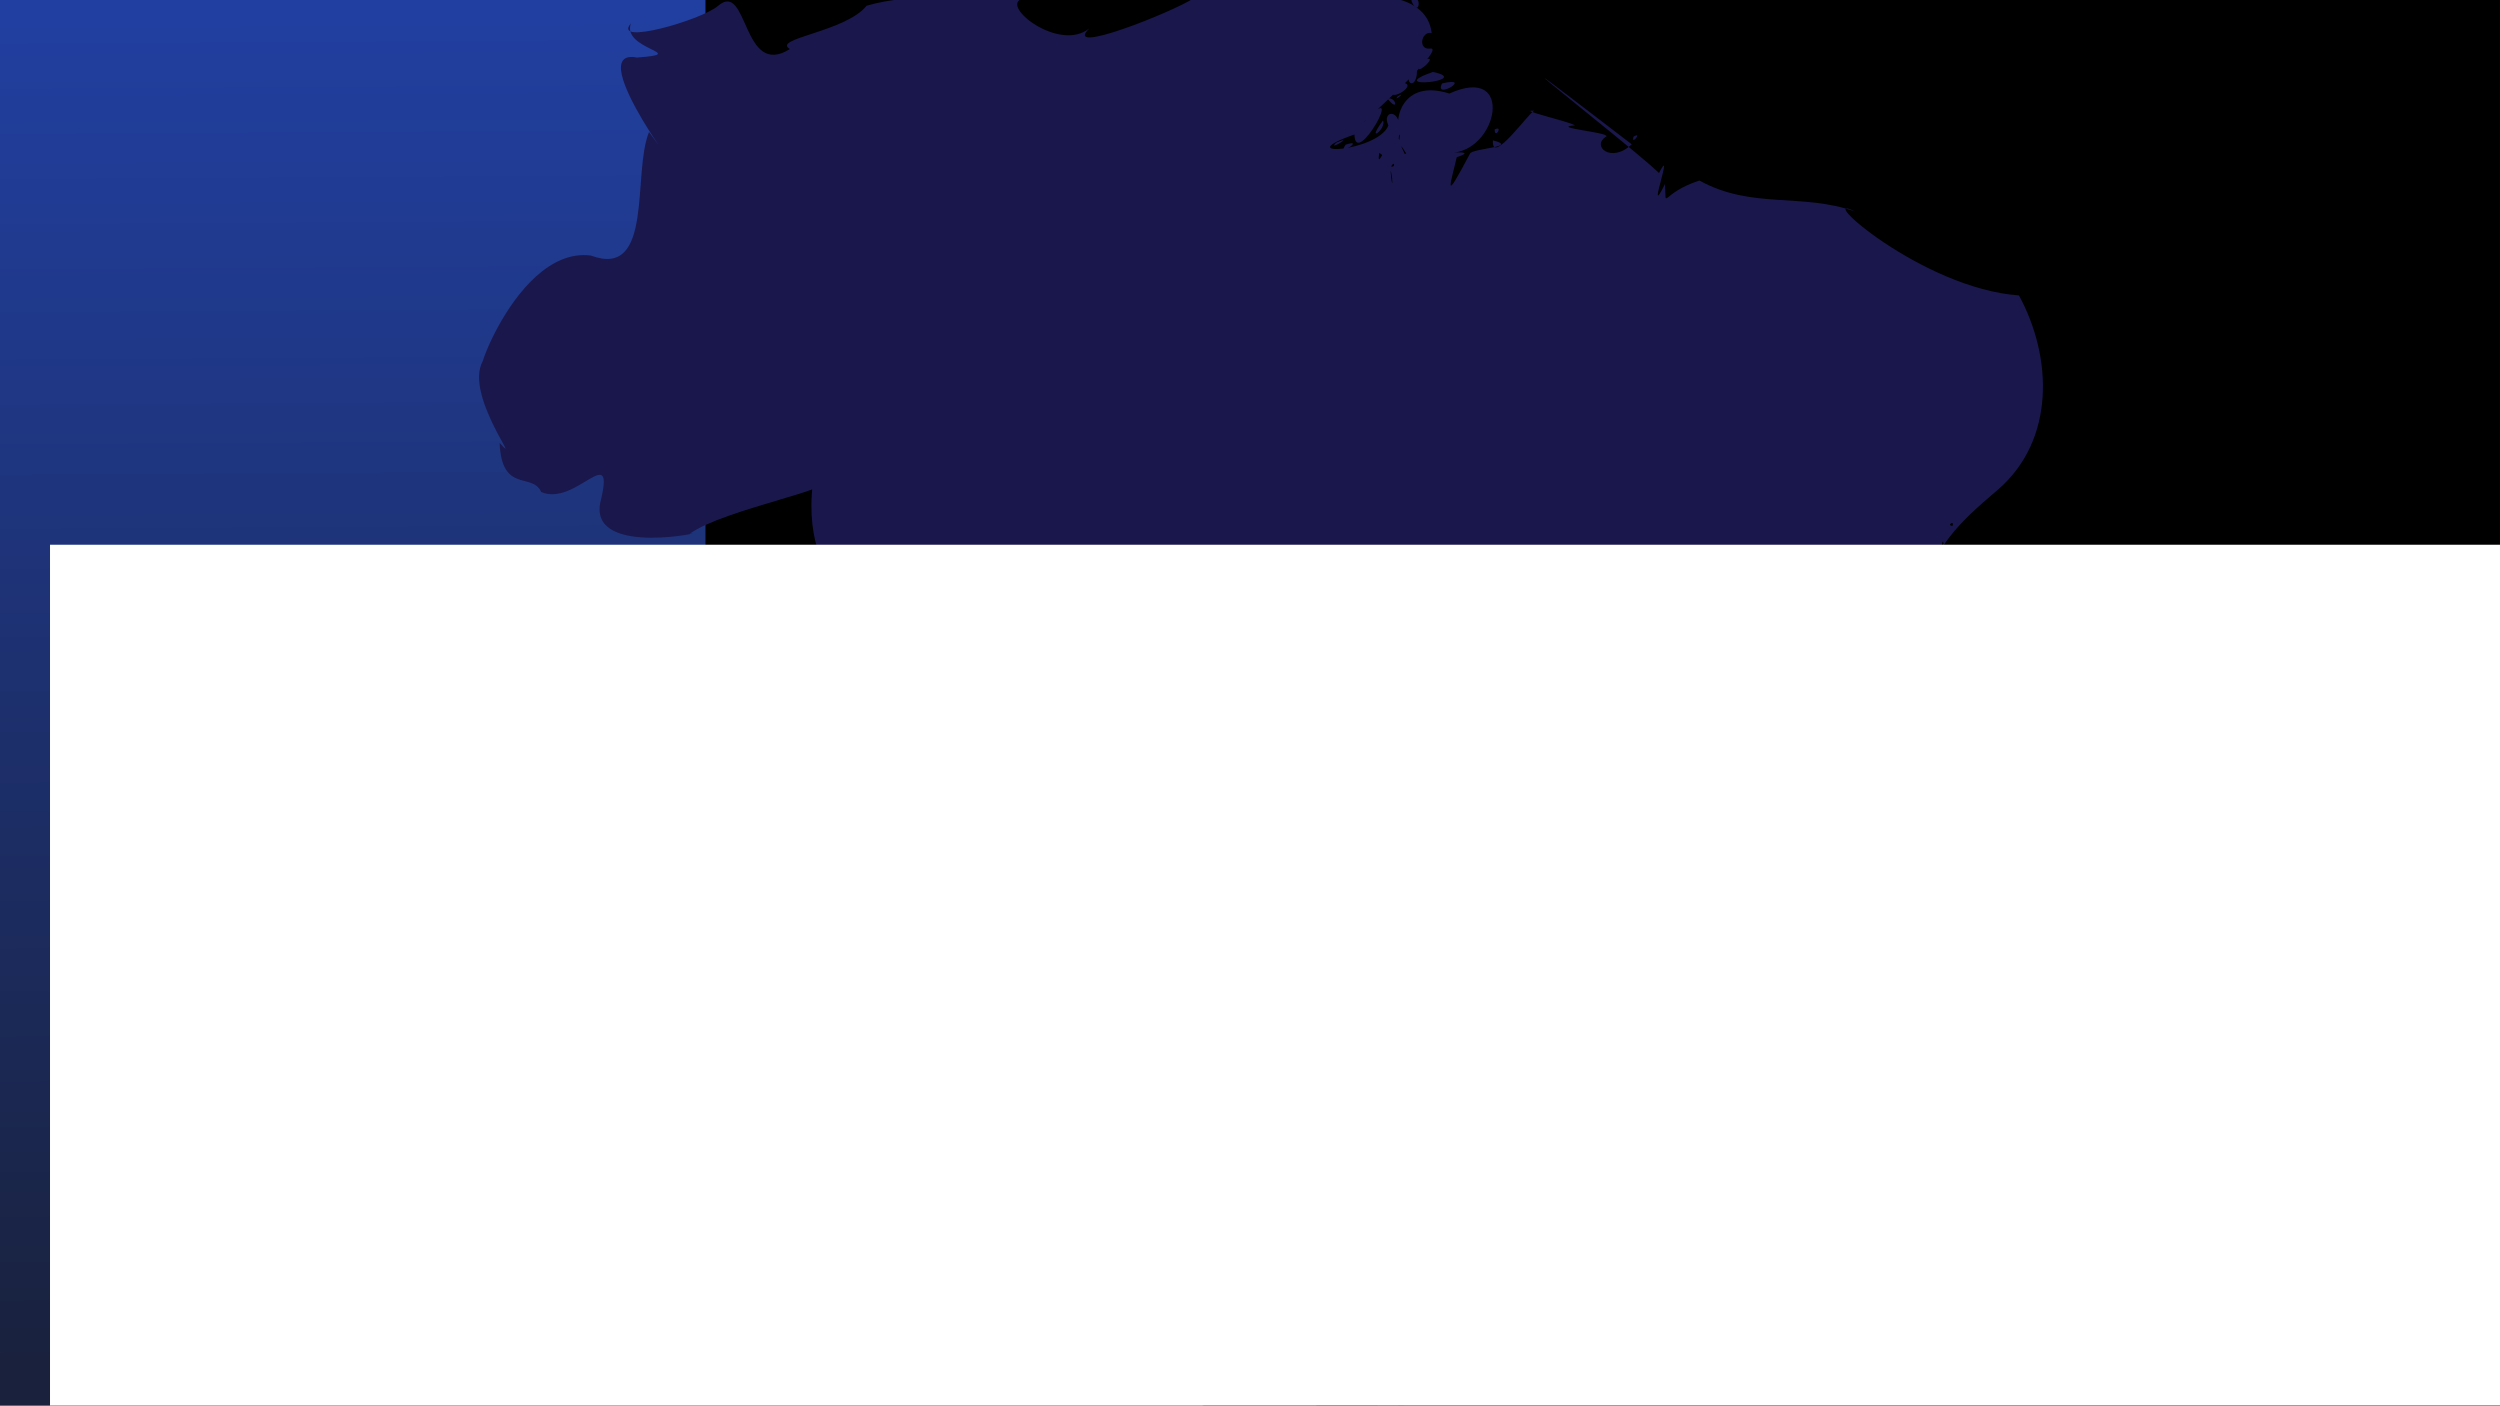 <?xml version="1.0" encoding="UTF-8" standalone="no"?>
<!-- Created with Inkscape (http://www.inkscape.org/) -->

<svg
   xmlns:dc="http://purl.org/dc/elements/1.1/"
   xmlns:cc="http://creativecommons.org/ns#"
   xmlns:rdf="http://www.w3.org/1999/02/22-rdf-syntax-ns#"
   xmlns:svg="http://www.w3.org/2000/svg"
   xmlns="http://www.w3.org/2000/svg"
   xmlns:xlink="http://www.w3.org/1999/xlink"
   xmlns:sodipodi="http://sodipodi.sourceforge.net/DTD/sodipodi-0.dtd"
   xmlns:inkscape="http://www.inkscape.org/namespaces/inkscape"
   width="1366mm"
   height="768mm"
   viewBox="0 0 1366 768"
   version="1.1"
   id="svg821"
   sodipodi:docname="splash.svg"
   inkscape:version="0.92.3 (2405546, 2018-03-11)">
  <rect x="0" y="0" width="1366" height="768" fill="#808080" stroke="none"/>
  <defs
     id="defs815">
    <linearGradient
       inkscape:collect="always"
       id="linearGradient2143">
      <stop
         style="stop-color:#213fa0;stop-opacity:1"
         offset="0"
         id="stop2139" />
      <stop
         style="stop-color:#19213c;stop-opacity:1"
         offset="1"
         id="stop2141" />
    </linearGradient>
    <linearGradient
       inkscape:collect="always"
       xlink:href="#linearGradient2143"
       id="linearGradient2145"
       x1="1182.4"
       y1="-466.322"
       x2="1186.677"
       y2="273.48"
       gradientUnits="userSpaceOnUse" />
  </defs>
  <sodipodi:namedview
     id="base"
     pagecolor="#ffffff"
     bordercolor="#666666"
     borderopacity="1.0"
     inkscape:pageopacity="0.0"
     inkscape:pageshadow="2"
     inkscape:zoom="0.12374369"
     inkscape:cx="2711.1037"
     inkscape:cy="1230.6166"
     inkscape:document-units="mm"
     inkscape:current-layer="layer1"
     showgrid="false"
     scale-x="1"
     inkscape:window-width="1366"
     inkscape:window-height="705"
     inkscape:window-x="-8"
     inkscape:window-y="-8"
     inkscape:window-maximized="1" />
  <g
     inkscape:label="Camada 1"
     inkscape:groupmode="layer"
     id="layer1"
     transform="translate(0,471)">
    <rect
       style="opacity:1;vector-effect:none;fill:url(#linearGradient2145);fill-opacity:1;stroke:#000000;stroke-width:0.084;stroke-linecap:butt;stroke-linejoin:miter;stroke-miterlimit:4.4;stroke-dasharray:0.084, 0.167;stroke-dashoffset:0;stroke-opacity:1"
       id="rect2114"
       width="1370.558"
       height="774.013"
       x="-2.138"
       y="-474.874" />
    <flowRoot
       xml:space="preserve"
       id="flowRoot1390"
       style="font-style:normal;font-weight:normal;font-size:40px;line-height:1.25;font-family:sans-serif;letter-spacing:0px;word-spacing:0px;fill:#000000;fill-opacity:1;stroke:none"
       transform="matrix(0.265,0,0,0.265,0,-783)"><flowRegion
         id="flowRegion1392"><rect
           id="rect1394"
           width="3749.686"
           height="2262.742"
           x="1454.62"
           y="364.528" /></flowRegion><flowPara
         id="flowPara1396"></flowPara></flowRoot>    <flowRoot
       xml:space="preserve"
       id="flowRoot1398"
       style="fill:black;fill-opacity:1;stroke:none;font-family:sans-serif;font-style:normal;font-weight:normal;font-size:40px;line-height:1.25;letter-spacing:0px;word-spacing:0px"><flowRegion
         id="flowRegion1400"><rect
           id="rect1402"
           width="3458.762"
           height="1810.193"
           x="711.147"
           y="349.012" /></flowRegion><flowPara
         id="flowPara1404"></flowPara></flowRoot>    <flowRoot
       xml:space="preserve"
       id="flowRoot1414"
       style="fill:black;fill-opacity:1;stroke:none;font-family:sans-serif;font-style:normal;font-weight:normal;font-size:40px;line-height:1.25;letter-spacing:0px;word-spacing:0px"><flowRegion
         id="flowRegion1416"><rect
           id="rect1418"
           width="3297.138"
           height="1963.737"
           x="719.229"
           y="276.281" /></flowRegion><flowPara
         id="flowPara1420"></flowPara></flowRoot>    <g
       id="g5258"
       style="fill:#1a174c;fill-opacity:1"
       transform="matrix(0.706,0,0,0.715,7.945,-471.737)">
      <g
         id="g4631"
         transform="matrix(0.1,0,0,-0.1,0,1080)"
         style="fill:#1a174c;fill-opacity:1;stroke:none">
        <path
           style="fill:#1a174c;fill-opacity:1"
           d="m 5445,10745 c -124.06,-107.242 -823.841,-307.245 -675,-134.207 -72.893,-203.747 468.338,-230.253 47,-260.793 -457.434,87.09 532.746,-1154.067 93.625,-568.875 C 4778.904,9464.311 4950.219,8655.316 4460,8837 c -633.457,79.704 -1031.314,-1295.785 -765,-736 -325.685,-191.963 267.143,-926.842 59,-695 16.844,-390.342 253.325,-223.191 321.603,-376 269.423,-116.093 580.82,411.007 456.397,-87 -74.758,-419.606 877.413,-202.599 693,-233 257.481,188.132 1261.353,370.983 954,392.25 -61.206,-484.582 137.445,-719.195 139,-710.25 258.104,-204.869 1140.594,-516.484 856.625,-355.875 79.433,-250.327 470.444,-687.187 527.125,-340.5 122.651,-303.03 -66.999,-252.988 82.142,-508.258 C 7818.449,4803.427 8573.675,5280.254 8349,4723 8709.289,4614.772 8301.252,3710.2 8456.904,3954.157 8479.564,3750.714 8605.186,2869.974 8543,3107 c 375.615,21.095 785.252,-3.118 712,-512 81.734,-192.331 540.049,28.743 345,-386 -228.559,-368.094 392.434,-220.677 206,-691 C 9682.608,1265.705 9001.778,776.061 9130.625,960.625 8968.074,654.398 8336.168,230.044 8904,288 9095.405,-38.32 9685.4,-47.971 9402.81,0 9771.873,0 10140.937,0 10510,0 c 110.912,205.644 443.394,147.915 210,275 197.798,91.016 -198.527,-482.195 74.323,-186.128 C 10896.653,590.885 11386.347,1528.384 11404,1173 c 135.891,490.962 -277.05,687.79 50,730 -201.051,133.897 52.036,373.108 127,214.25 630.621,474.616 1119.038,688.446 963.5,566.625 225.123,224.854 707.13,166.017 639.625,142 308.791,-79.47 828.544,450.5 598.875,366.125 -2.21,349.518 533.345,1064.536 391.125,794.5 3.664,507.943 367.623,943.129 214.875,1488.5 58.202,294.923 174.039,707.579 61,566 1138.455,1437.774 -6423.669,-6670.72 287.5,214.25 164.398,385.43 277.588,512.262 615.5,794.75 439.863,377.88 421.101,1008.025 160,1482 -754.694,53.182 -1600.801,806.17 -1268,641 -411.487,144.873 -800.423,15.653 -1205,237 -304.151,-97.701 -255.537,-235.939 -266,-26 -160.494,-318.316 89.015,348.616 -54,70 300.233,-172.068 -1959.679,1563.794 -204,233 -157.491,-149.963 -318.461,-12.559 -195.75,60.125 19.925,31.372 -444.849,68.282 -243.25,84.875 -66.596,35.595 -457.957,121.509 -315,111 -28.158,4.708 -335.727,-429.129 -320,-226 207.726,-52.899 -160.981,-59.29 -178,-102 -218.183,-408.672 -147.942,-228.602 -96,0 -336.813,-120.001 299.589,34.607 -61,7 369.738,-2.339 513.712,682.896 -2.5,452.875 -370.149,115.797 -424.127,-211.664 -386.5,-269.875 5.986,158.605 -139.934,138.763 -85,26 -79.489,-201.75 -779.891,-247.641 -263,-69 4.711,-275.514 413.005,457.039 83,103 -133.391,-114.468 663.835,580.535 499.25,553.375 -92.271,-9.571 -65.384,136.496 15.75,118.625 -41.563,348.09 -597.735,280.778 -528.034,263 -439.656,0 -879.311,0 -1318.966,0 -164.2,-104.616 -1017.823,-439.949 -803,-227 -229.63,-186.826 -698.54,175.589 -517.414,227 -400.913,-22.352 -819.573,57.907 -1205.961,-54 -163.006,-201.378 -738.111,-249.878 -593.625,-331 -371.423,-230.485 -321.771,529.151 -556,330 z m 5272,-1027 c -13.758,18.57 13.485,87.417 0,0 z m 53,-100 c 23.395,-173.724 171.688,88.993 -10.5,-5.375 -40.222,83.989 -33.318,72.567 10.5,5.375 z m -185,-13 c -88.038,-162.911 75.1,361.162 -33,25 z m 90,-84 c -47.836,-25.599 12.319,49.061 0,0 z m -13,-93 c 7.085,-144.412 -29.276,180.33 0,0 z m 4337,-2657 c -50.563,1.367 16.943,47.895 0,0 z m -69,-136 c -24.444,-52.528 -8.92,52.929 0,0 z m -524,-900 c -71.982,-110.099 30.446,114.531 0,0 z M 13143,2903 c -51.134,-155.551 -111.381,83.781 0,0 z M 11386,1714 c 32.746,-76.96 -106.207,32.739 0,0 z"
           id="path4585"
           inkscape:connector-curvature="0" />
        <path
           style="fill:#1a174c;fill-opacity:1"
           d="m 12322,6648 c 54.607,-279.907 410.285,178.785 -3,82 1,-27.333 2,-54.667 3,-82 z"
           id="path4587"
           inkscape:connector-curvature="0" />
        <path
           style="fill:#1a174c;fill-opacity:1"
           d="m 12320,6358 c 31.184,-347.854 488.498,193.026 0,107 0,-35.667 0,-71.333 0,-107 z"
           id="path4589"
           inkscape:connector-curvature="0" />
        <path
           style="fill:#1a174c;fill-opacity:1"
           d="m 10810,10786 c 62.051,-155.529 89.661,69.934 0,0 z"
           id="path4591"
           inkscape:connector-curvature="0" />
        <path
           style="fill:#1a174c;fill-opacity:1"
           d="m 10903,10330 c -130.301,-183.068 162.732,63.81 0,0 z"
           id="path4593"
           inkscape:connector-curvature="0" />
        <path
           style="fill:#1a174c;fill-opacity:1"
           d="m 10844,10329 c -150.649,-210.965 56.589,-256.379 0,0 z"
           id="path4595"
           inkscape:connector-curvature="0" />
        <path
           style="fill:#1a174c;fill-opacity:1"
           d="m 10977,10240 c -399.596,-138.79 324.137,-67.273 0,0 z"
           id="path4597"
           inkscape:connector-curvature="0" />
        <path
           style="fill:#1a174c;fill-opacity:1"
           d="m 10695,10157 c -154.033,-218.502 254.852,21.061 0,0 z"
           id="path4599"
           inkscape:connector-curvature="0" />
        <path
           style="fill:#1a174c;fill-opacity:1"
           d="m 11048,10152 c -67.37,-132.563 251.005,58.697 0,0 z"
           id="path4601"
           inkscape:connector-curvature="0" />
        <path
           style="fill:#1a174c;fill-opacity:1"
           d="m 10562,10050 c -78.929,-179.55 152.99,172.336 0,0 z"
           id="path4603"
           inkscape:connector-curvature="0" />
        <path
           style="fill:#1a174c;fill-opacity:1"
           d="m 10706,10055 c -42.601,-52.185 74.091,40.378 0,0 z"
           id="path4605"
           inkscape:connector-curvature="0" />
        <path
           style="fill:#1a174c;fill-opacity:1"
           d="m 10625,10037 c 90.256,-113.14 70.888,15.416 0,0 z"
           id="path4607"
           inkscape:connector-curvature="0" />
        <path
           style="fill:#1a174c;fill-opacity:1"
           d="m 10591,9869 c -140.646,-187.194 30.475,-63.469 0,0 z"
           id="path4609"
           inkscape:connector-curvature="0" />
        <path
           style="fill:#1a174c;fill-opacity:1"
           d="m 11455,9800 c 1.253,-79.946 69.82,36.557 0,0 z"
           id="path4611"
           inkscape:connector-curvature="0" />
        <path
           style="fill:#1a174c;fill-opacity:1"
           d="m 12530,9745 c -21.606,-73.277 74.448,45.079 0,0 z"
           id="path4613"
           inkscape:connector-curvature="0" />
        <path
           style="fill:#1a174c;fill-opacity:1"
           d="m 10230,9700 c -80.281,-74.299 153.486,65.359 0,0 z"
           id="path4615"
           inkscape:connector-curvature="0" />
        <path
           style="fill:#1a174c;fill-opacity:1"
           d="m 10302,9684 c -72.596,-100.245 155.871,51.456 0,0 z"
           id="path4617"
           inkscape:connector-curvature="0" />
        <path
           style="fill:#1a174c;fill-opacity:1"
           d="m 12667,9283 c 31.06,121.511 16.479,68.168 0,0 z"
           id="path4619"
           inkscape:connector-curvature="0" />
        <path
           style="fill:#1a174c;fill-opacity:1"
           d="m 14500,6103 c -147.889,-205.577 87.688,61.086 0,0 z"
           id="path4621"
           inkscape:connector-curvature="0" />
        <path
           style="fill:#1a174c;fill-opacity:1"
           d="m 12840,2790 c 65.974,-18.316 89.351,34.907 0,0 z"
           id="path4623"
           inkscape:connector-curvature="0" />
        <path
           style="fill:#1a174c;fill-opacity:1"
           d="m 12748,2776 c 75.806,-58.214 -6.237,-0.061 0,0 z"
           id="path4625"
           inkscape:connector-curvature="0" />
        <path
           style="fill:#1a174c;fill-opacity:1"
           d="m 12411,2539 c -45.189,-181.713 153.514,73.184 0,0 z"
           id="path4627"
           inkscape:connector-curvature="0" />
        <path
           style="fill:#1a174c;fill-opacity:1"
           d="m 11443,1302 c -104.492,-295.413 91.484,-42.166 0,0 z"
           id="path4629"
           inkscape:connector-curvature="0" />
      </g>
    </g>
    <flowRoot
       xml:space="preserve"
       id="flowRoot1422"
       style="font-style:normal;font-weight:normal;font-size:40px;line-height:1.25;font-family:sans-serif;letter-spacing:0px;word-spacing:0px;fill:#ffffff;fill-opacity:1;stroke:none"
       transform="matrix(0.379,0,0,0.379,-156.443,-259.687)"><flowRegion
         id="flowRegion1424"
         style="fill:#ffffff;fill-opacity:1"><rect
           id="rect1426"
           width="4339.615"
           height="1987.98"
           x="484.873"
           y="227.793"
           style="fill:#ffffff;fill-opacity:1" /></flowRegion><flowPara
         id="flowPara1428"
         style="font-style:normal;font-variant:normal;font-weight:normal;font-stretch:normal;font-size:192px;font-family:'Eras Bold ITC';-inkscape-font-specification:'Eras Bold ITC, Normal';font-variant-ligatures:normal;font-variant-caps:normal;font-variant-numeric:normal;font-feature-settings:normal;text-align:start;writing-mode:lr-tb;text-anchor:start;fill:#ffffff;fill-opacity:1">MCB</flowPara><flowPara
         style="font-style:normal;font-variant:normal;font-weight:normal;font-stretch:normal;font-size:96px;font-family:'Eras Bold ITC';-inkscape-font-specification:'Eras Bold ITC, Normal';font-variant-ligatures:normal;font-variant-caps:normal;font-variant-numeric:normal;font-feature-settings:normal;text-align:start;writing-mode:lr-tb;text-anchor:start;fill:#ffffff;fill-opacity:1"
         id="flowPara1440">Mapa dos Cursos de Computação do Brasil</flowPara></flowRoot>  </g>
</svg>
